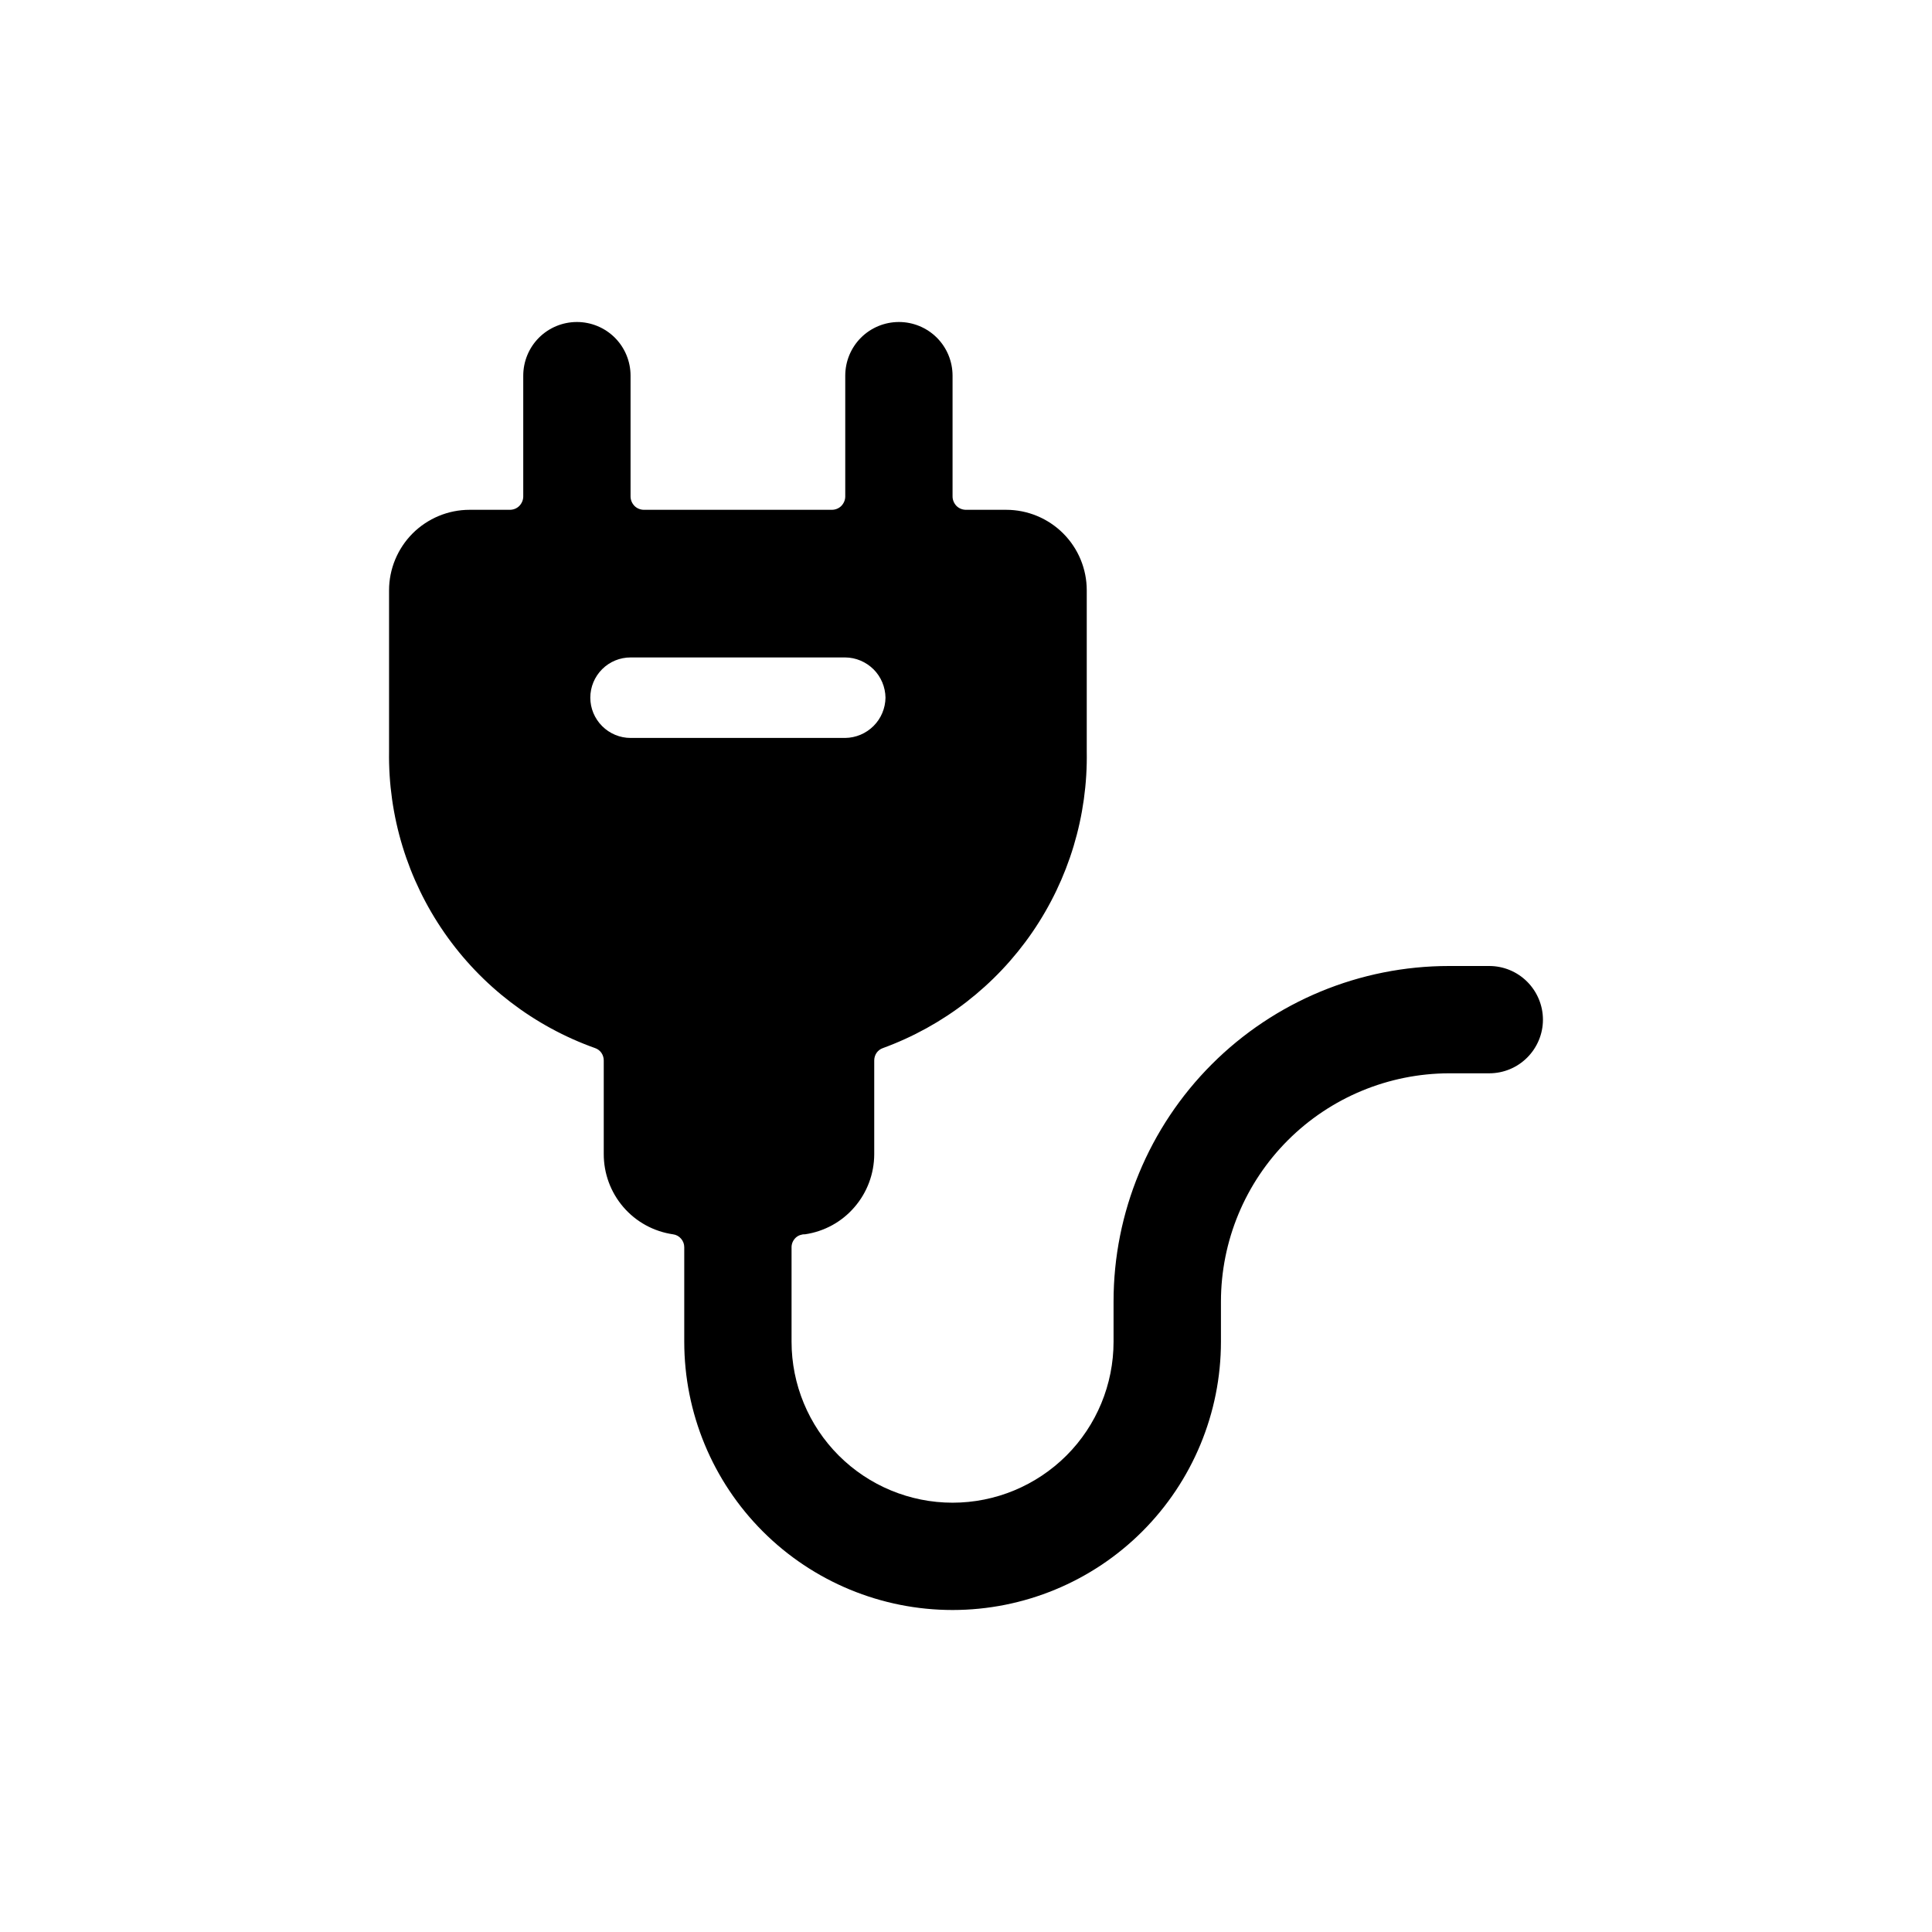 <svg width="24" height="24" viewBox="0 0 24 24" fill="none" xmlns="http://www.w3.org/2000/svg">
<path d="M19.167 12.667C19.167 12.49 19.096 12.32 18.971 12.195C18.846 12.07 18.677 12 18.5 12H18C16.895 12 15.835 12.439 15.054 13.22C14.272 14.002 13.833 15.062 13.833 16.167V16.667C13.833 17.197 13.623 17.706 13.248 18.081C12.872 18.456 12.364 18.667 11.833 18.667C11.303 18.667 10.794 18.456 10.419 18.081C10.044 17.706 9.833 17.197 9.833 16.667V15.487C9.834 15.466 9.839 15.445 9.848 15.426C9.857 15.407 9.869 15.39 9.885 15.375C9.9 15.361 9.918 15.35 9.938 15.343C9.958 15.336 9.979 15.332 10 15.333C10.239 15.298 10.457 15.179 10.614 14.996C10.772 14.814 10.859 14.581 10.86 14.34V13.173C10.86 13.14 10.87 13.107 10.889 13.079C10.908 13.052 10.935 13.031 10.967 13.02C11.72 12.745 12.369 12.243 12.823 11.582C13.277 10.921 13.514 10.135 13.5 9.333V7.333C13.5 7.068 13.395 6.814 13.207 6.626C13.02 6.439 12.765 6.333 12.5 6.333H12C11.956 6.333 11.913 6.316 11.882 6.285C11.851 6.253 11.833 6.211 11.833 6.167V4.667C11.833 4.49 11.763 4.32 11.638 4.195C11.513 4.07 11.343 4 11.167 4C10.99 4 10.82 4.07 10.695 4.195C10.57 4.32 10.5 4.49 10.5 4.667V6.167C10.5 6.211 10.482 6.253 10.451 6.285C10.42 6.316 10.377 6.333 10.333 6.333H8C7.956 6.333 7.913 6.316 7.882 6.285C7.851 6.253 7.833 6.211 7.833 6.167V4.667C7.833 4.49 7.763 4.32 7.638 4.195C7.513 4.07 7.343 4 7.167 4C6.99 4 6.82 4.07 6.695 4.195C6.57 4.32 6.5 4.49 6.5 4.667V6.167C6.5 6.211 6.482 6.253 6.451 6.285C6.42 6.316 6.378 6.333 6.333 6.333H5.833C5.568 6.333 5.314 6.439 5.126 6.626C4.939 6.814 4.833 7.068 4.833 7.333V9.333C4.821 10.138 5.062 10.927 5.521 11.588C5.98 12.249 6.635 12.75 7.393 13.02C7.425 13.031 7.452 13.052 7.471 13.079C7.49 13.107 7.5 13.14 7.5 13.173V14.333C7.499 14.576 7.585 14.81 7.743 14.994C7.901 15.178 8.12 15.298 8.36 15.333C8.399 15.338 8.435 15.357 8.46 15.387C8.486 15.416 8.5 15.454 8.5 15.493V16.667C8.5 17.551 8.851 18.399 9.476 19.024C10.101 19.649 10.949 20 11.833 20C12.717 20 13.565 19.649 14.19 19.024C14.815 18.399 15.167 17.551 15.167 16.667V16.167C15.168 15.416 15.467 14.696 15.998 14.165C16.529 13.634 17.249 13.335 18 13.333H18.5C18.677 13.333 18.846 13.263 18.971 13.138C19.096 13.013 19.167 12.844 19.167 12.667ZM11 8.667C10.998 8.799 10.945 8.925 10.852 9.018C10.758 9.112 10.632 9.165 10.5 9.167H7.833C7.701 9.167 7.574 9.114 7.48 9.02C7.386 8.926 7.333 8.799 7.333 8.667C7.333 8.534 7.386 8.407 7.48 8.313C7.574 8.219 7.701 8.167 7.833 8.167H10.5C10.632 8.168 10.758 8.222 10.852 8.315C10.945 8.408 10.998 8.535 11 8.667Z" fill="black"/>
</svg>
